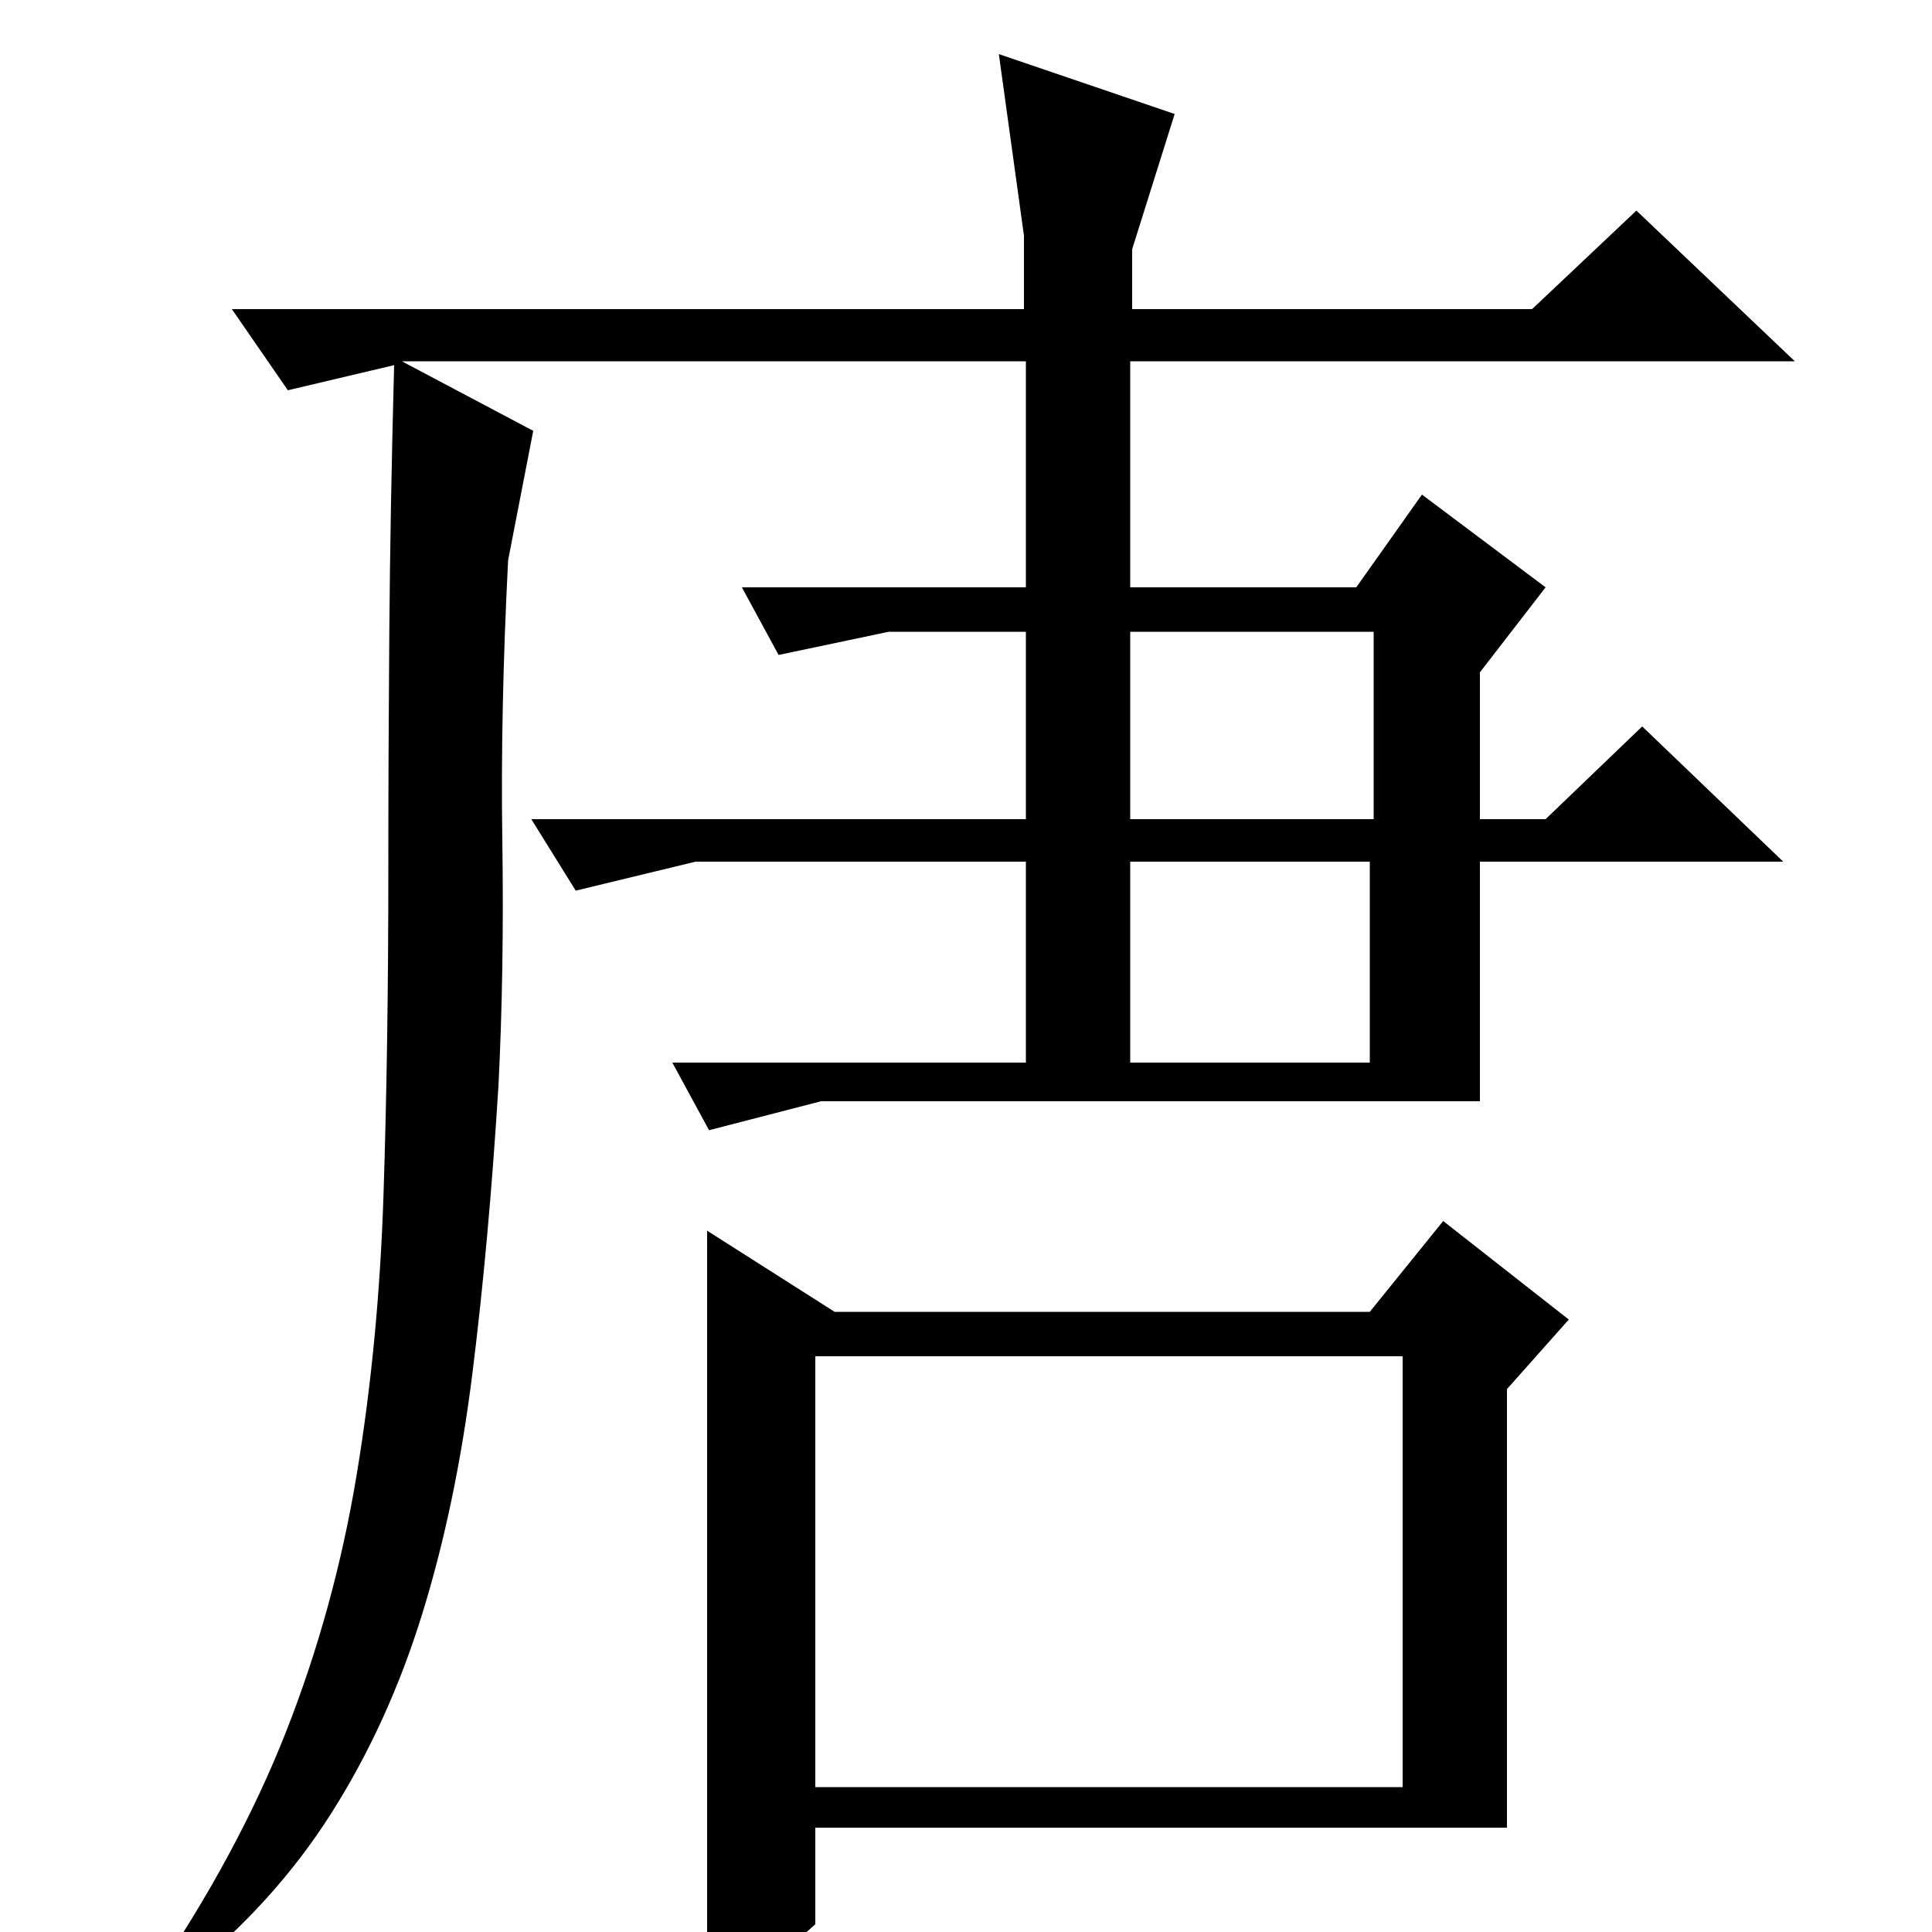 <?xml version="1.0" standalone="no"?>
<!DOCTYPE svg PUBLIC "-//W3C//DTD SVG 1.1//EN" "http://www.w3.org/Graphics/SVG/1.1/DTD/svg11.dtd" >
<svg xmlns="http://www.w3.org/2000/svg" xmlns:xlink="http://www.w3.org/1999/xlink" version="1.1" viewBox="0 -200 1000 1000">
  <g transform="matrix(1 0 0 -1 0 800)">
   <path fill="currentColor"
d="M585 813v-117h117l34 48l64 -48l-34 -44v-76h34l50 48l73 -70h-157v-124h-341l-58 -15l-19 35h183v104h-171l-62 -15l-23 37h256v97h-71l-57 -12l-19 35h147v117h-323l68 -36l-13 -67q-4 -78 -3 -145t-2 -127q-5 -81 -13.5 -149t-26 -124.5t-47 -103t-75.5 -83.5l-18 -4
q45 66 70 129.5t36.5 132.5t14 145.5t2.5 167.5q0 60 0.5 123.5t2.5 138.5l-55 -13l-29 42h410v38l-13 94l91 -31l-22 -70v-31h207l54 51l82 -78h-344zM812 317l-32 -36v-227h-358v-50q-12 -11 -23.5 -18t-32.5 -9v386l66 -42h277l38 47zM422 75h304v223h-304v-223zM709 450
v104h-124v-104h124zM585 576h126v97h-126v-97z" />
  </g>

</svg>
